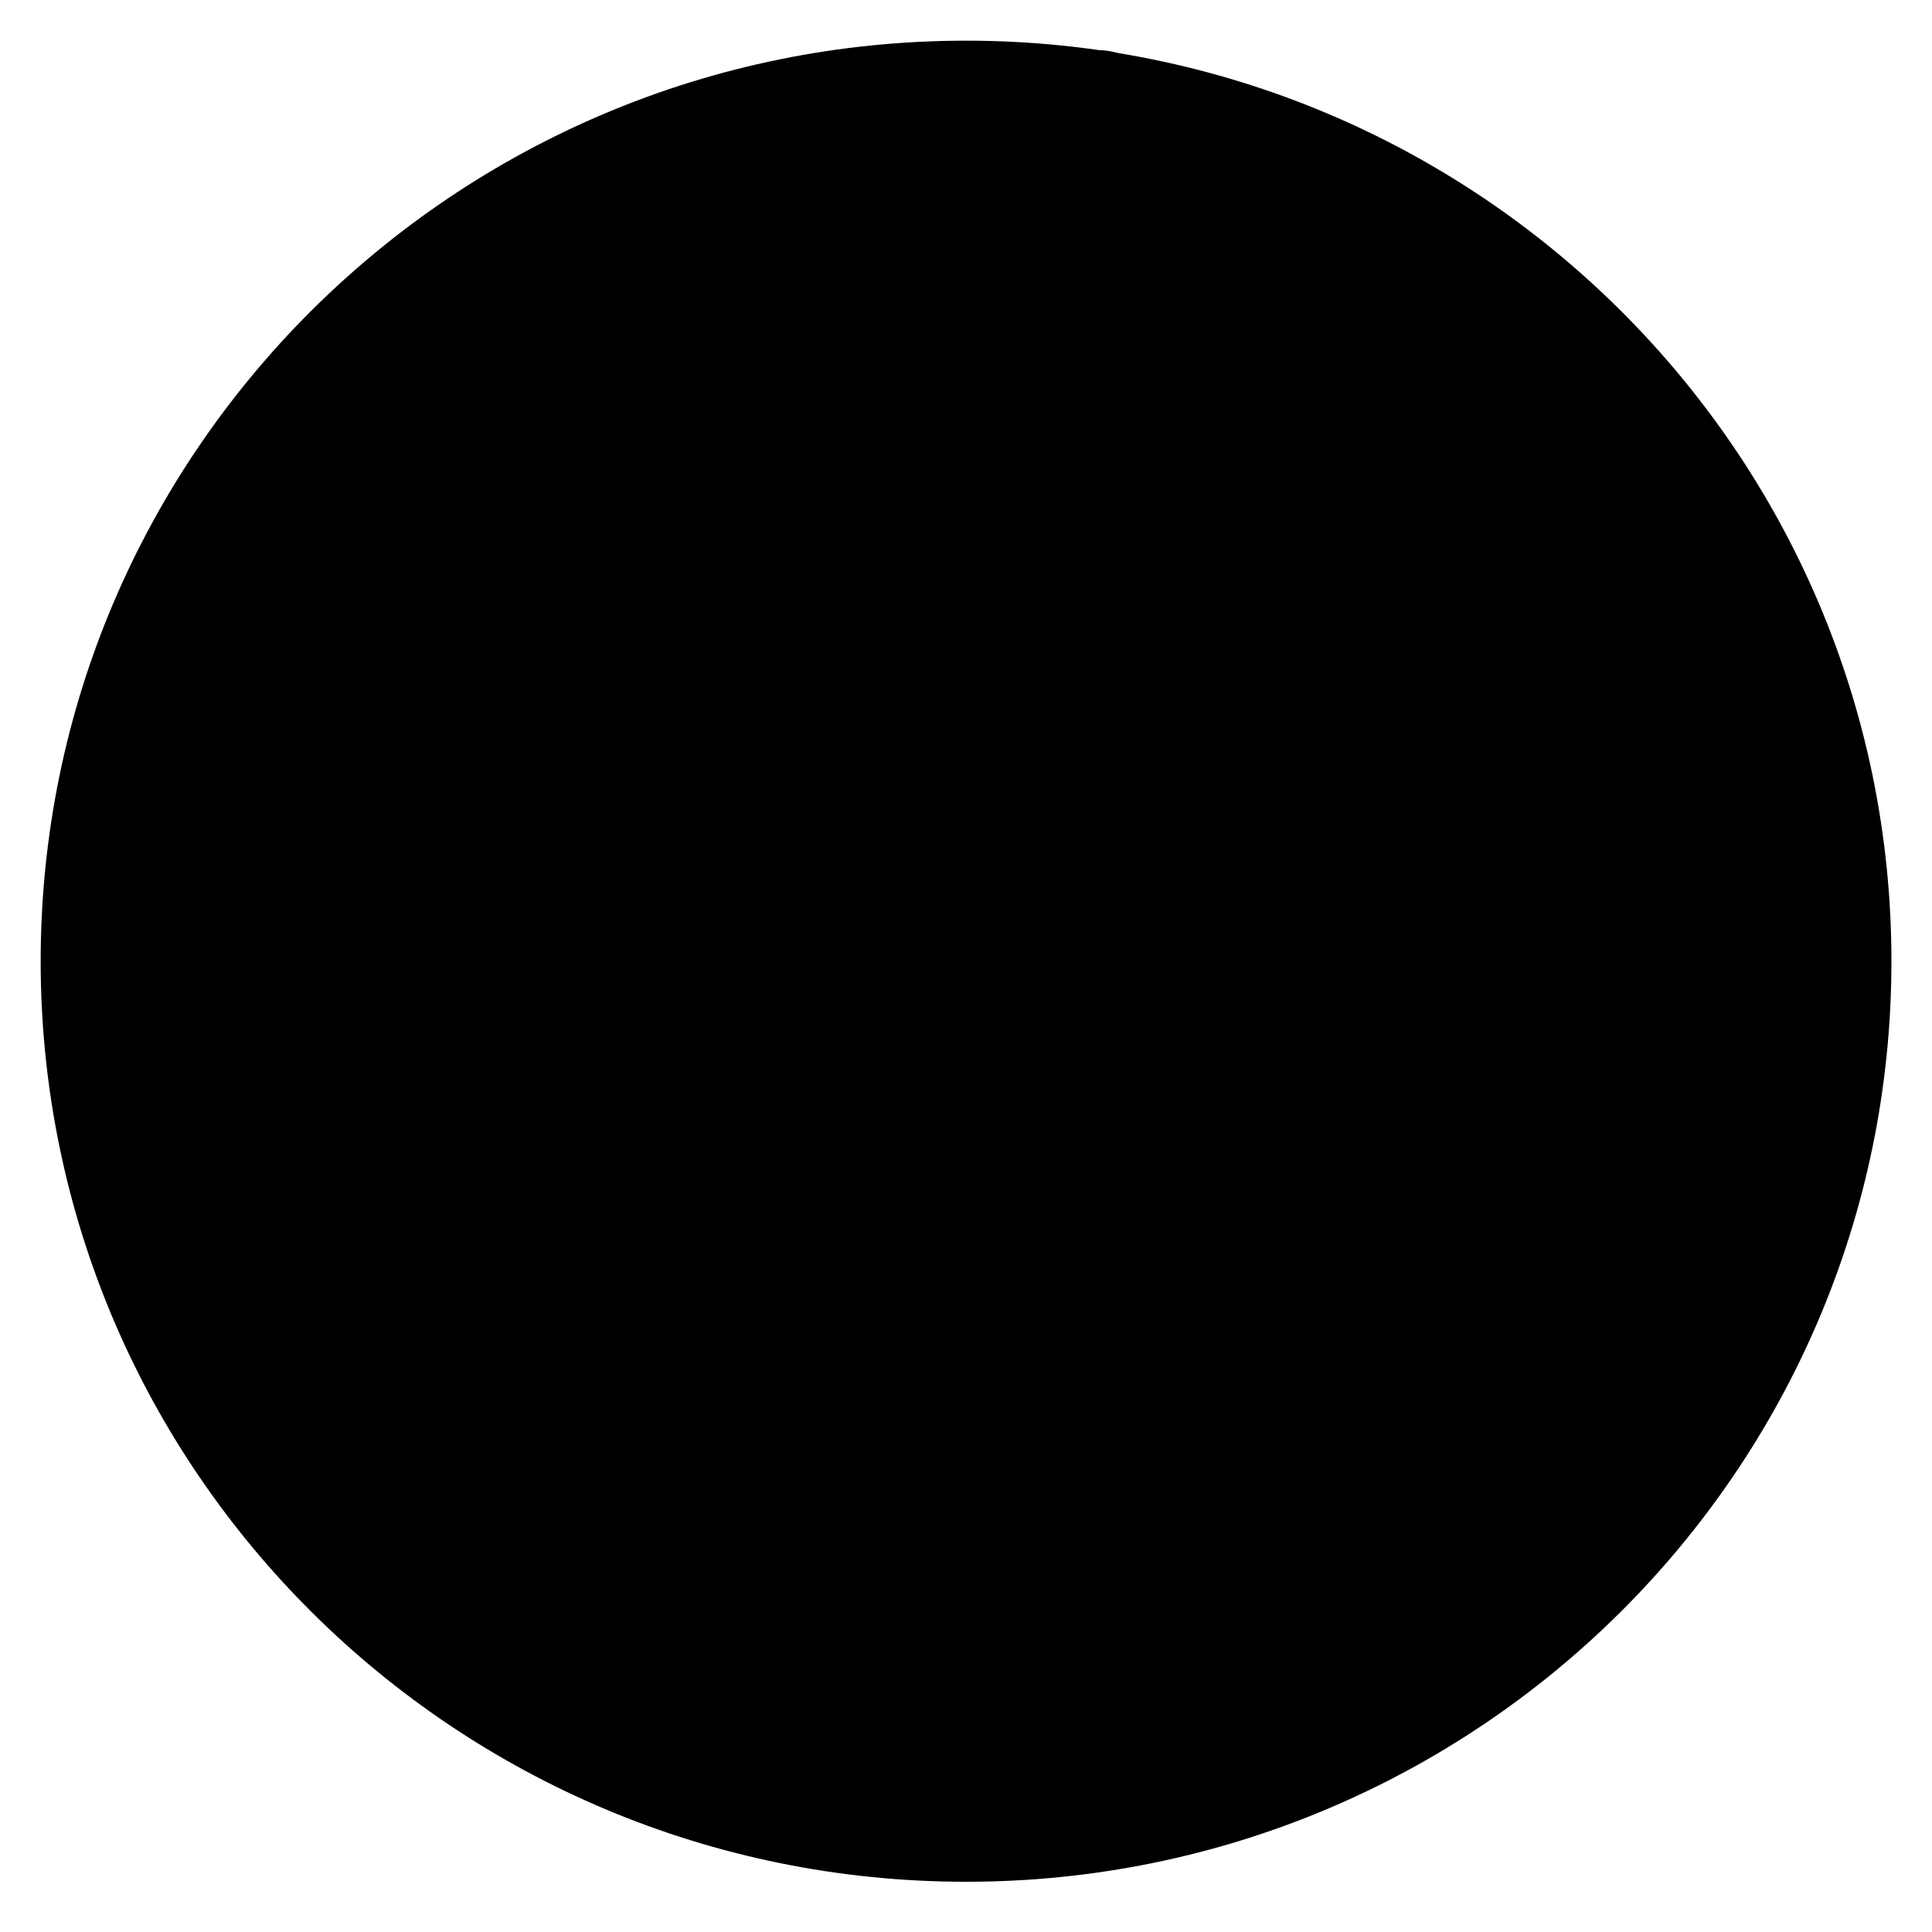 <svg width="19" height="19" viewBox="0 0 19 19"  xmlns="http://www.w3.org/2000/svg">
<path d="M9.501 17.906C14.195 17.906 18.001 14.122 18.001 9.453C18.001 4.785 14.195 1 9.501 1C4.806 1 1 4.785 1 9.453C1 14.122 4.806 17.906 9.501 17.906Z" stroke="currentColor" stroke-width="1.2" stroke-linecap="round" stroke-linejoin="round"/>
<path d="M1.656 12.707H3.944C4.551 12.707 5.133 12.467 5.563 12.04C5.992 11.614 6.233 11.035 6.233 10.431V8.48C6.233 7.877 6.474 7.298 6.903 6.871C7.332 6.444 7.915 6.205 8.522 6.205C9.129 6.205 9.711 5.965 10.14 5.538C10.569 5.111 10.81 4.532 10.81 3.929V1.094" stroke="currentColor" stroke-width="1.2" stroke-linecap="round" stroke-linejoin="round"/>
<path d="M17.998 9.321C17.343 8.983 16.617 8.804 15.879 8.8H13.094C12.487 8.8 11.905 9.04 11.476 9.467C11.046 9.894 10.805 10.473 10.805 11.076C10.805 11.68 11.046 12.259 11.476 12.686C11.905 13.112 12.487 13.352 13.094 13.352C13.527 13.352 13.943 13.523 14.25 13.828C14.556 14.133 14.729 14.547 14.729 14.978V16.109" stroke="currentColor" stroke-width="1.2" stroke-linecap="round" stroke-linejoin="round"/>
<path d="M8.972 17.376C9.116 17.054 9.138 16.664 8.972 16.319C8.806 15.974 8.623 15.48 8.245 15.314C7.867 15.147 7.447 15.115 7.078 15.225C6.71 15.334 6.422 15.576 6.279 15.898C6.176 16.128 5.971 16.301 5.707 16.379C5.444 16.457 5.144 16.435 4.874 16.316L4.166 16.003" stroke="currentColor" stroke-width="1.2" stroke-linecap="round" stroke-linejoin="round"/>
</svg>
